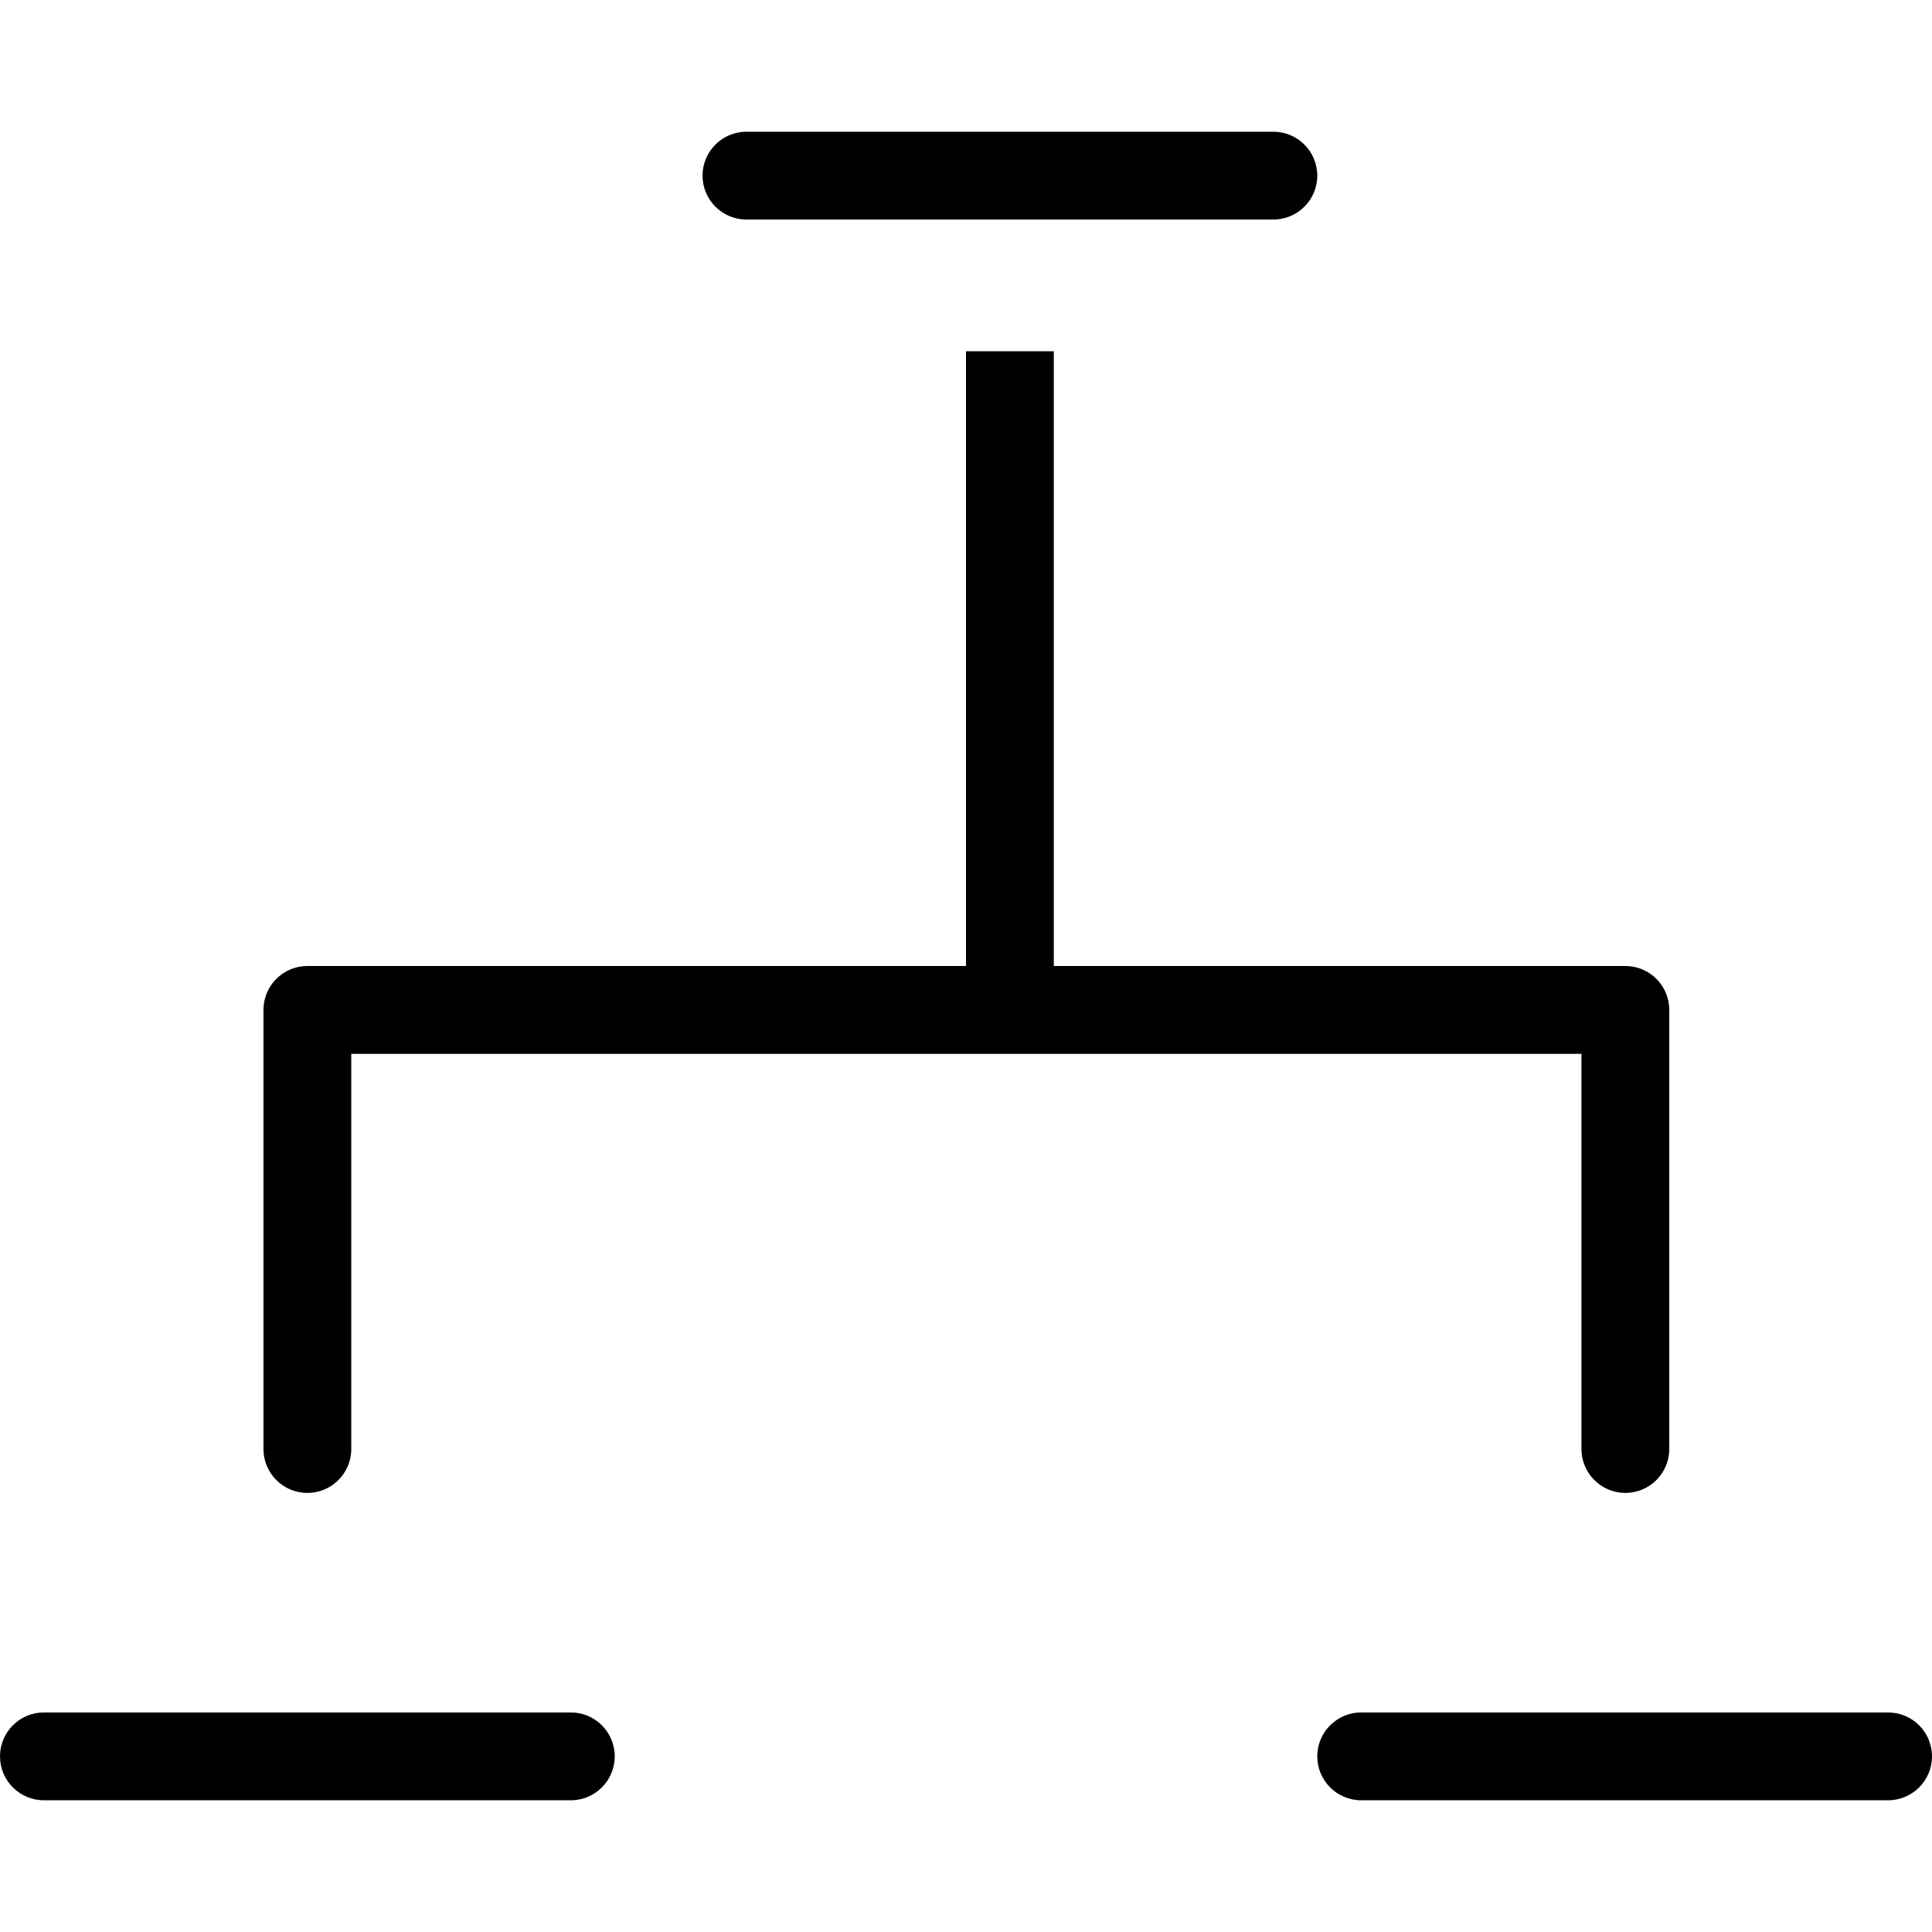 <?xml version="1.0" encoding="iso-8859-1"?>
<!-- Generator: Adobe Illustrator 19.0.0, SVG Export Plug-In . SVG Version: 6.00 Build 0)  -->
<svg version="1.1" id="Layer_1" xmlns="http://www.w3.org/2000/svg" xmlns:xlink="http://www.w3.org/1999/xlink" x="0px" y="0px"
	 viewBox="0 0 512 512" style="enable-background:new 0 0 512 512;" xml:space="preserve">
<g>
	<g>
		<path d="M430.739,256H279.273V93.091H256V256H81.455c-6.426,0-11.636,5.21-11.636,11.636V384c0,6.426,5.21,11.636,11.636,11.636
			c6.426,0,11.636-5.21,11.636-11.636V279.273h326.011V384c0,6.426,5.21,11.636,11.636,11.636s11.636-5.21,11.636-11.636V267.636
			C442.375,261.21,437.165,256,430.739,256z"/>
	</g>
</g>
<g>
	<g>
		<path d="M500.364,453.818H360.727c-6.426,0-11.636,5.21-11.636,11.636c0,6.426,5.21,11.636,11.636,11.636h139.636
			c6.426,0,11.636-5.21,11.636-11.636C512,459.028,506.79,453.818,500.364,453.818z"/>
	</g>
</g>
<g>
	<g>
		<path d="M337.455,34.909H197.818c-6.426,0-11.636,5.21-11.636,11.636c0,6.426,5.21,11.636,11.636,11.636h139.636
			c6.426,0,11.636-5.21,11.636-11.636C349.091,40.119,343.881,34.909,337.455,34.909z"/>
	</g>
</g>
<g>
	<g>
		<path d="M151.273,453.818H11.636C5.21,453.818,0,459.028,0,465.455c0,6.426,5.21,11.636,11.636,11.636h139.636
			c6.426,0,11.636-5.21,11.636-11.636C162.909,459.028,157.699,453.818,151.273,453.818z"/>
	</g>
</g>
<g>
</g>
<g>
</g>
<g>
</g>
<g>
</g>
<g>
</g>
<g>
</g>
<g>
</g>
<g>
</g>
<g>
</g>
<g>
</g>
<g>
</g>
<g>
</g>
<g>
</g>
<g>
</g>
<g>
</g>
</svg>
